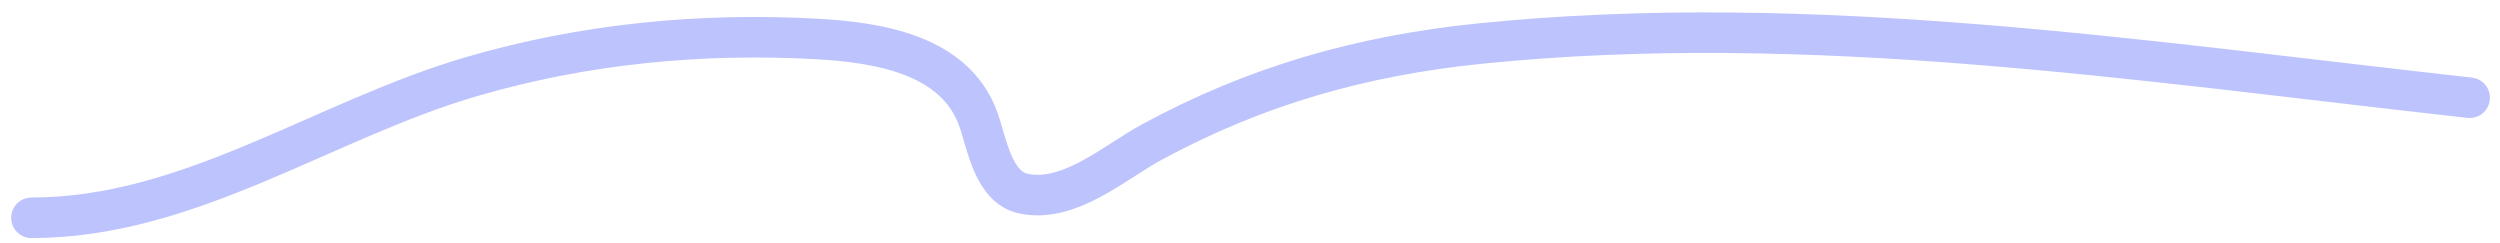 <svg width="185" height="18" viewBox="0 0 185 18" fill="none" xmlns="http://www.w3.org/2000/svg">
<path d="M2.327 16.116C14.022 16.116 23.94 8.862 34.927 5.66C43.21 3.246 51.823 2.406 60.434 2.884C64.942 3.135 70.682 4.012 72.401 8.837C73.026 10.591 73.485 13.849 75.732 14.327C79.125 15.049 82.481 12.009 85.2 10.533C92.922 6.341 100.761 4.115 109.535 3.223C133.963 0.741 158.516 4.54 182.755 7.233" stroke="#BDC3FD" stroke-width="3" stroke-linecap="round"/>
</svg>
